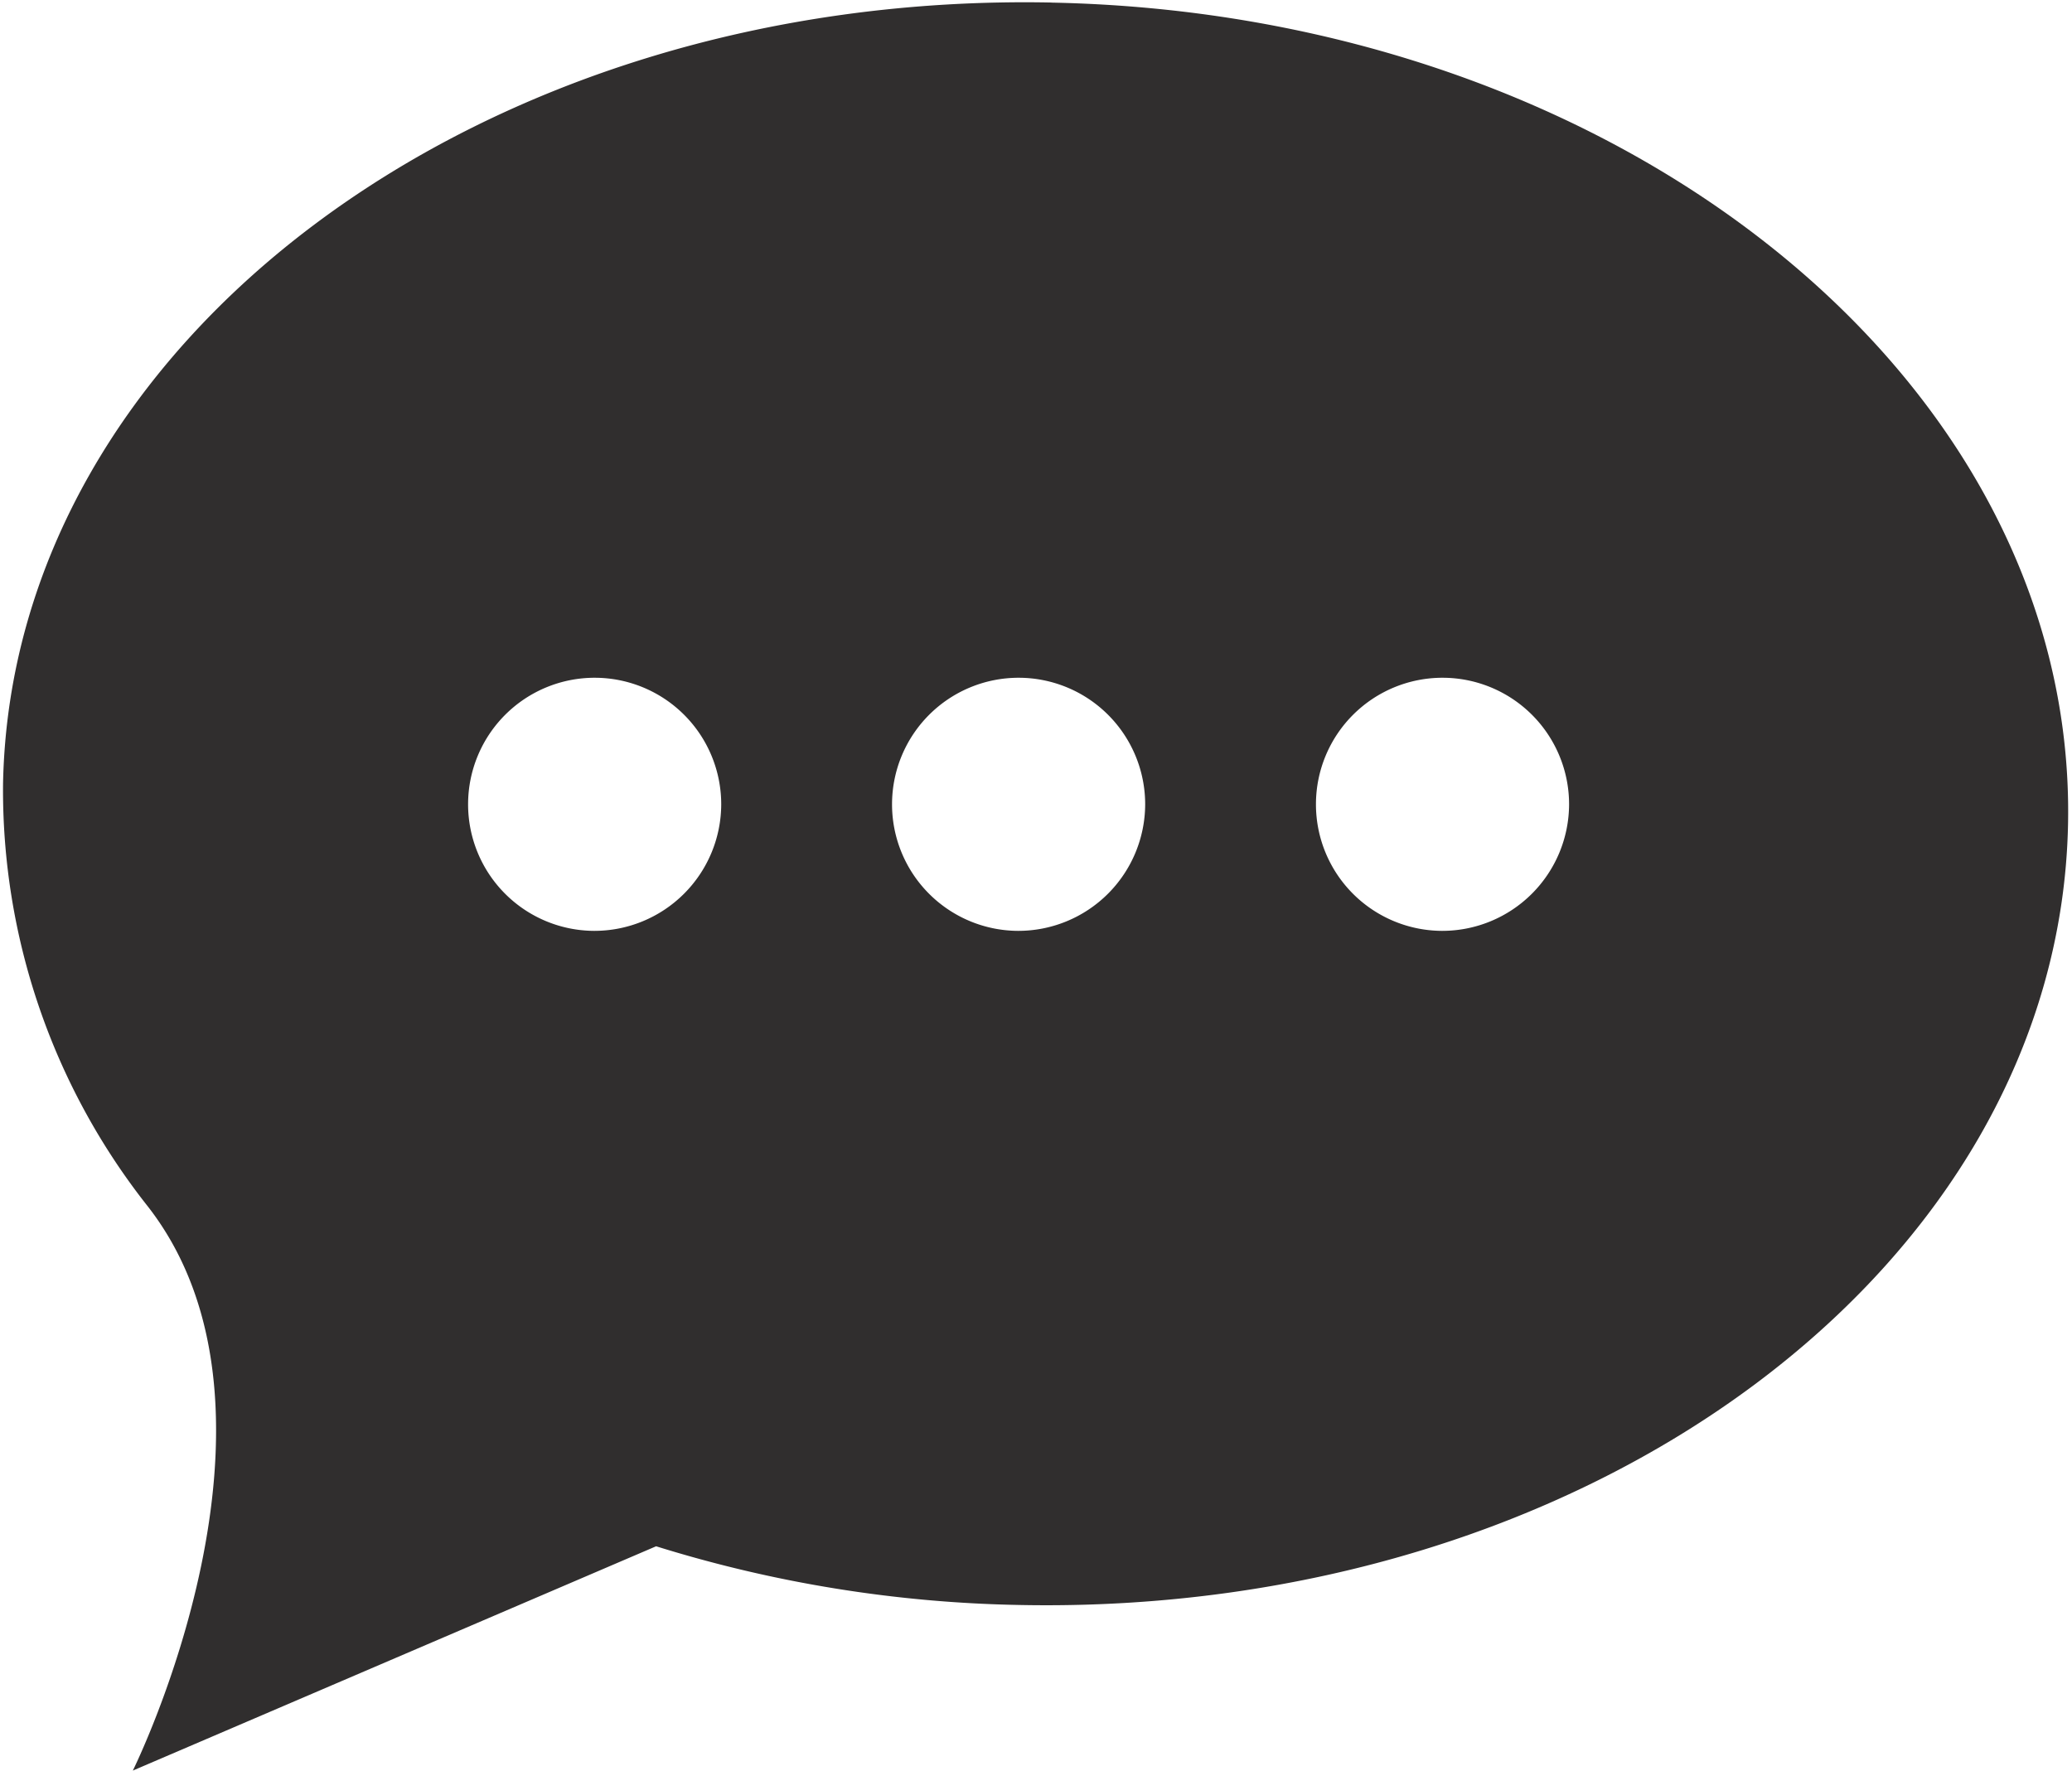 <svg xmlns="http://www.w3.org/2000/svg" xmlns:xlink="http://www.w3.org/1999/xlink" width="56.464" height="48.258" viewBox="0 0 56.464 48.258"><defs><clipPath id="a"><path d="M604.5,307h56.464v48.258H604.5Zm0,0" fill="#302e2e"/></clipPath></defs><g transform="translate(-604.5 -307)" clip-path="url(#a)"><path d="M644.036,332.551a3.449,3.449,0,1,1,3.466-3.45A3.458,3.458,0,0,1,644.036,332.551Zm-11.552,0a3.449,3.449,0,1,1,3.466-3.45A3.458,3.458,0,0,1,632.483,332.551Zm-11.553,0a3.449,3.449,0,1,1,3.466-3.45A3.458,3.458,0,0,1,620.931,332.551Zm12.461-25.3c-15.538-.305-28.328,9.224-28.566,21.283a18.29,18.29,0,0,0,3.937,11.516h0c4.426,5.659-.4,15.386-.4,15.386l14.26-6.113a35.372,35.372,0,0,0,9.91,1.6c15.538.305,28.328-9.223,28.566-21.283s-12.163-22.082-27.7-22.387" transform="translate(-0.243 -0.182)" fill="#302e2e" fill-rule="evenodd"/></g></svg>